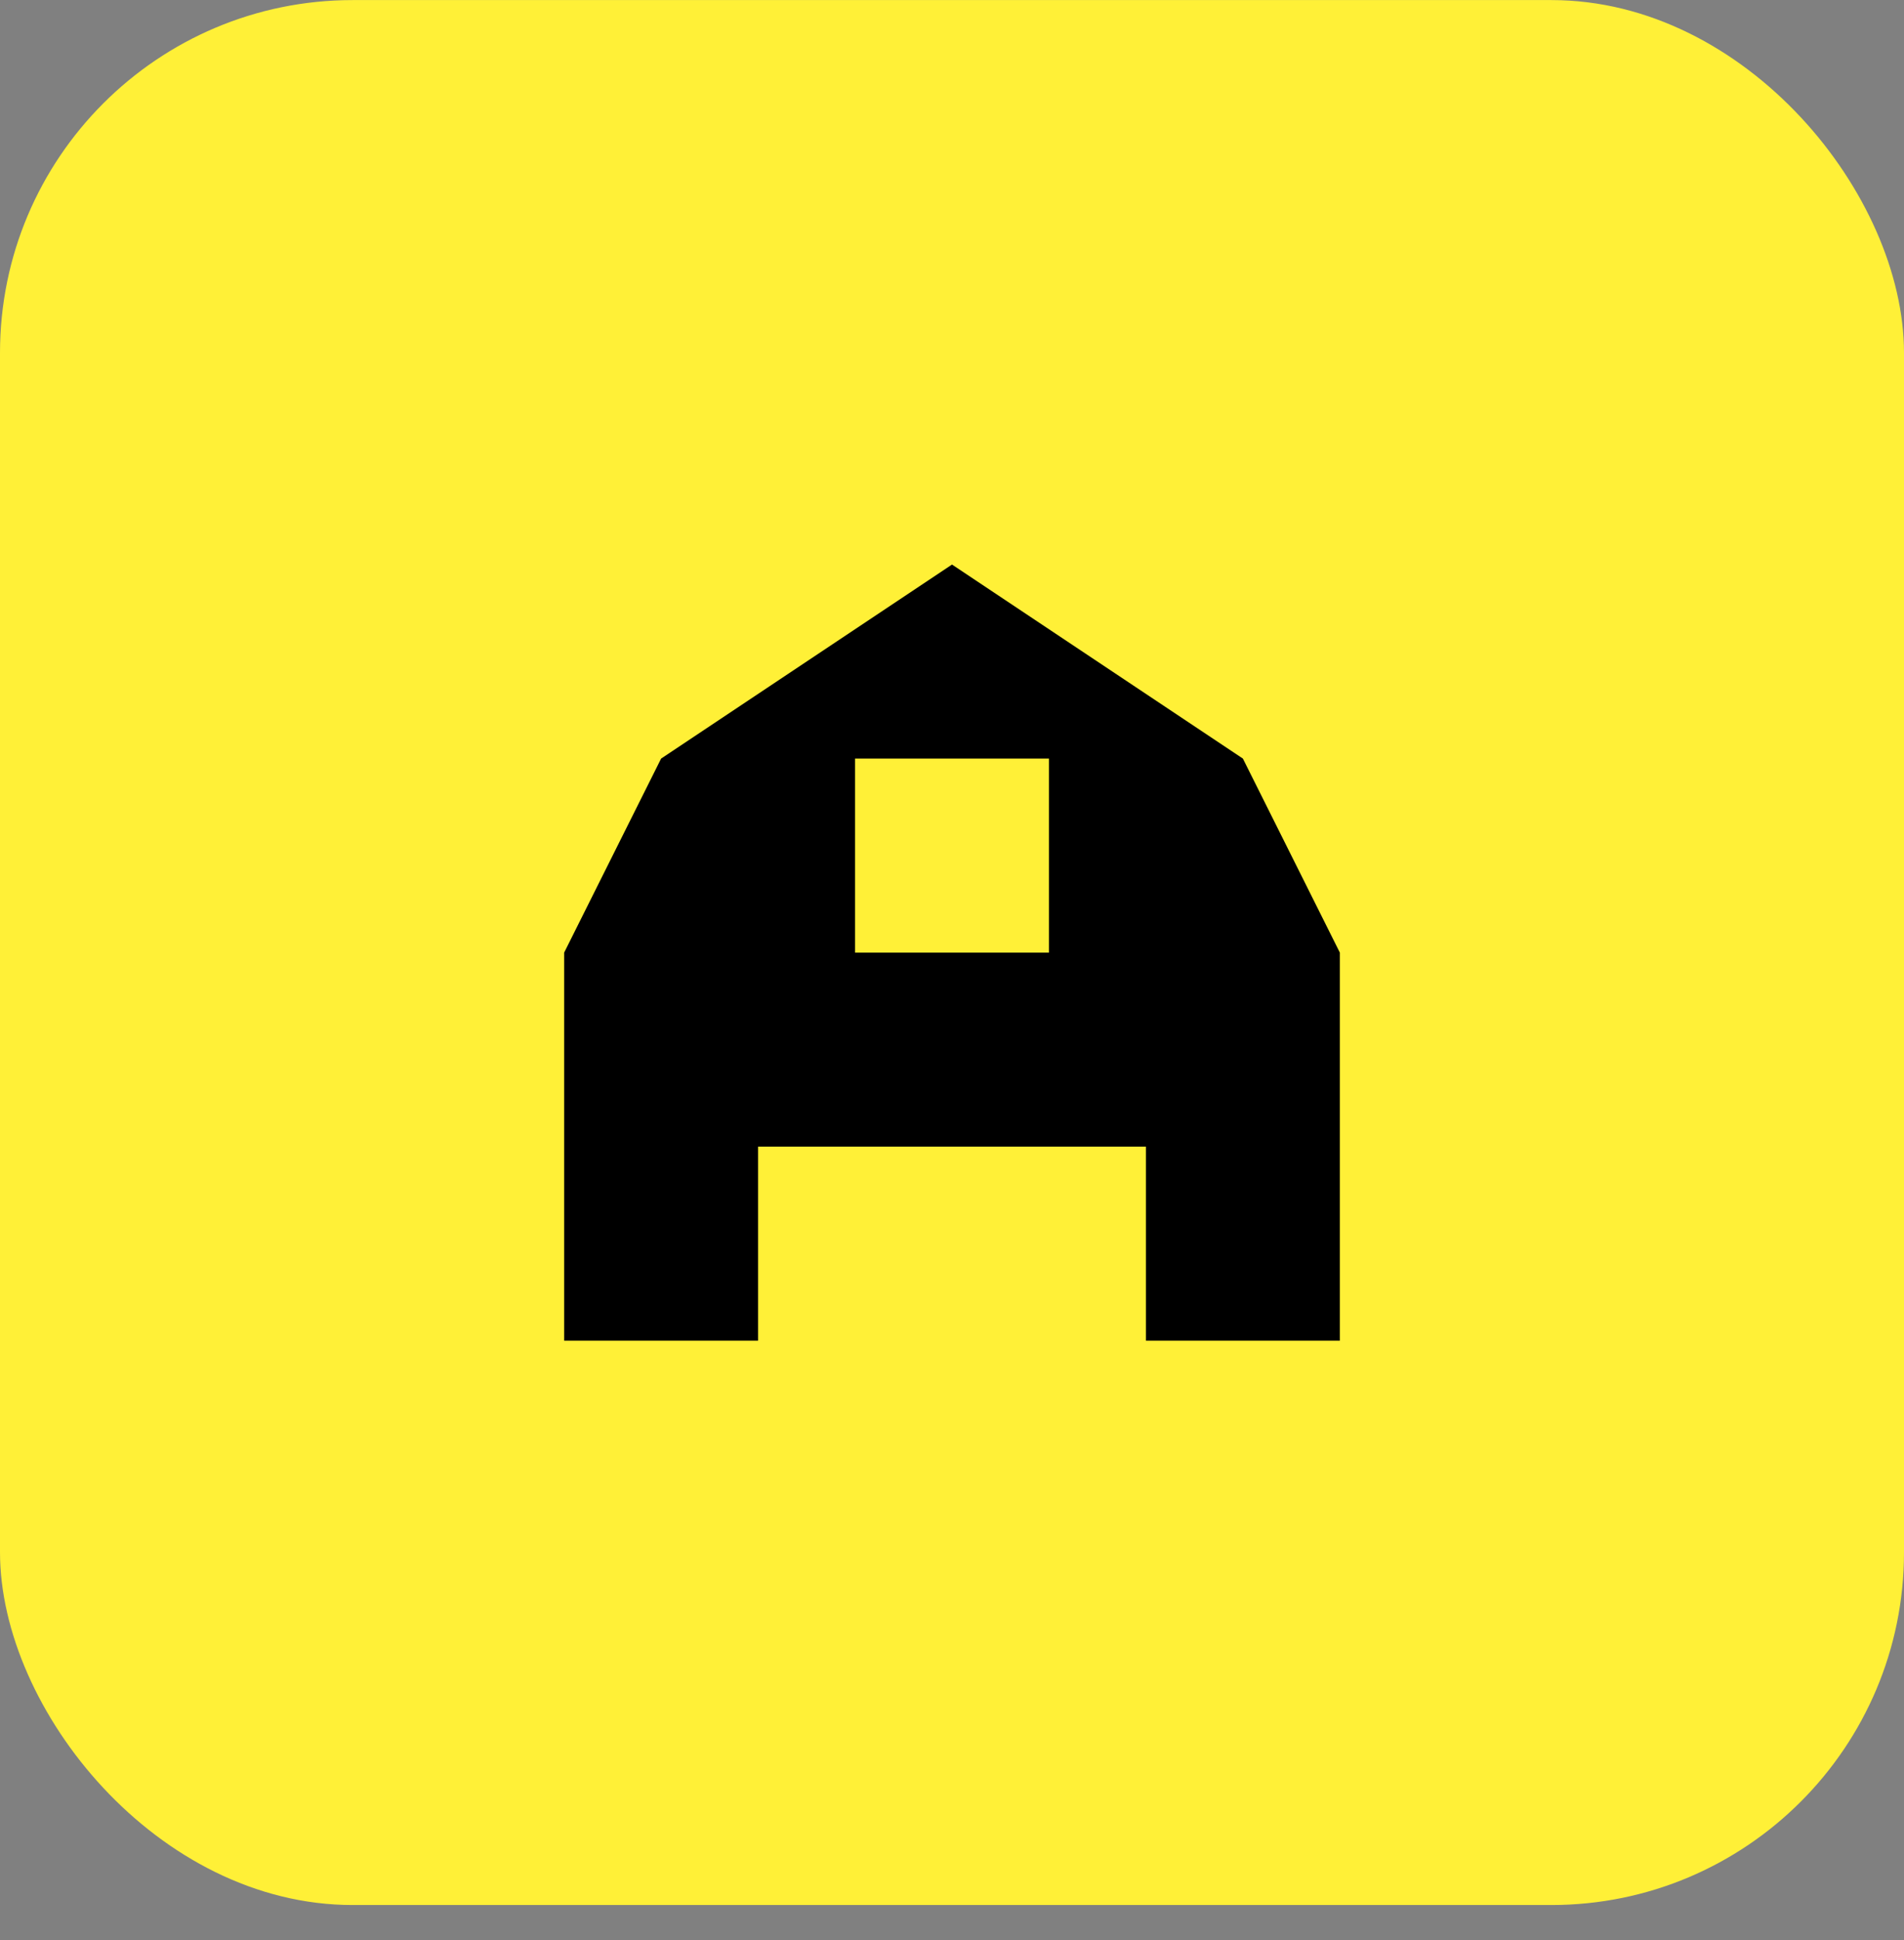 <svg width="54" height="55" viewBox="0 0 54 55" fill="none" xmlns="http://www.w3.org/2000/svg">
<rect x="0" y="0" width="54" height="55" fill="#808080" stroke="none"/>
<rect y="0.002" width="54" height="54" rx="10" fill="#FFF037"/>
<path d="M35.25 21.504L27 16.004L18.75 21.504L16 27.004V38.004H21.5V32.504H32.5V38.004H38V27.004L35.25 21.504ZM29.75 27.004H24.25V21.504H29.75V27.004Z" fill="black"/>
</svg>
